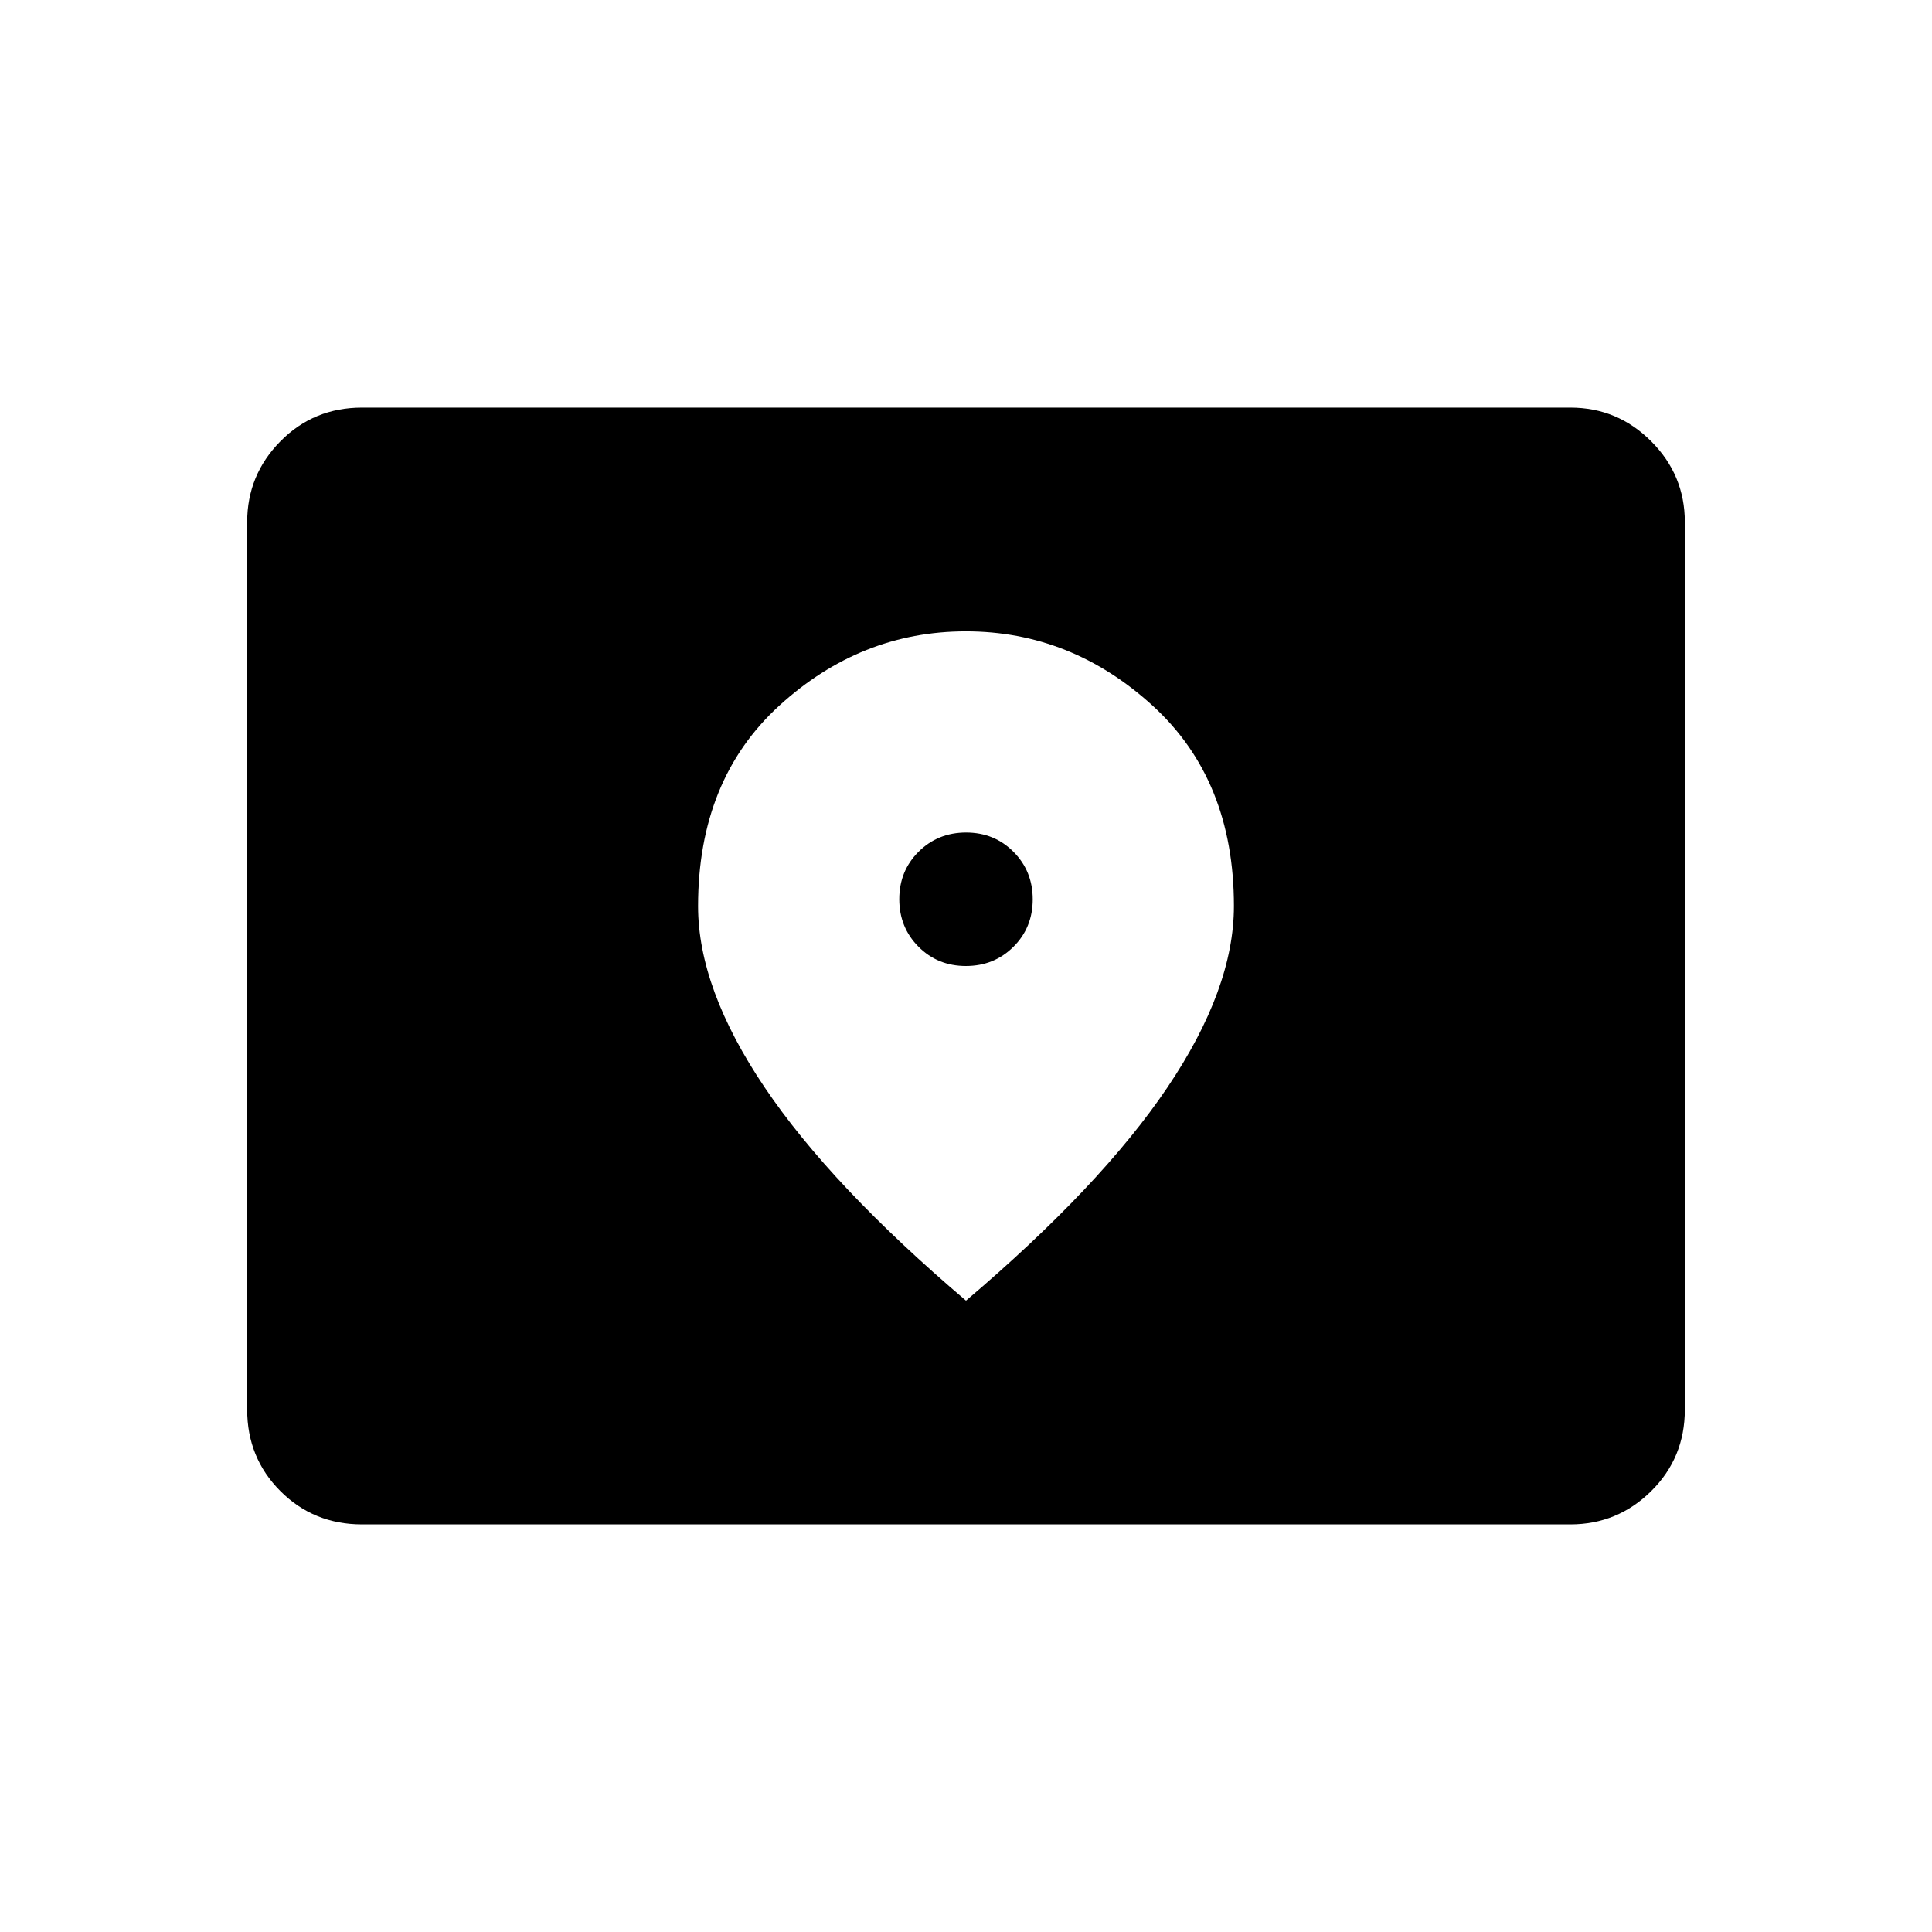 <svg xmlns="http://www.w3.org/2000/svg" height="40" viewBox="0 -960 960 960" width="40"><path d="M179.871-202.538q-23.995 0-40.523-16.528-16.528-16.528-16.528-40.523v-440.984q0-23.424 16.528-40.156 16.528-16.733 40.523-16.733h600.435q23.409 0 40.141 16.733 16.733 16.732 16.733 40.156v440.984q0 23.995-16.733 40.523-16.732 16.528-40.141 16.528H179.871ZM479.954-480q-14.028 0-23.568-9.586-9.54-9.587-9.54-23.614 0-14.028 9.586-23.568 9.587-9.54 23.614-9.54 14.028 0 23.568 9.587 9.54 9.586 9.54 23.613 0 14.028-9.586 23.568-9.587 9.54-23.614 9.54ZM480-313.717q67.036-56.923 100.082-105.954 33.047-49.03 33.047-90.115 0-62.766-40.465-99.631-40.464-36.866-92.718-36.866-52.253 0-92.664 36.866-40.411 36.865-40.411 99.708 0 40.903 33.047 89.967Q412.964-370.679 480-313.717Z"/></svg>